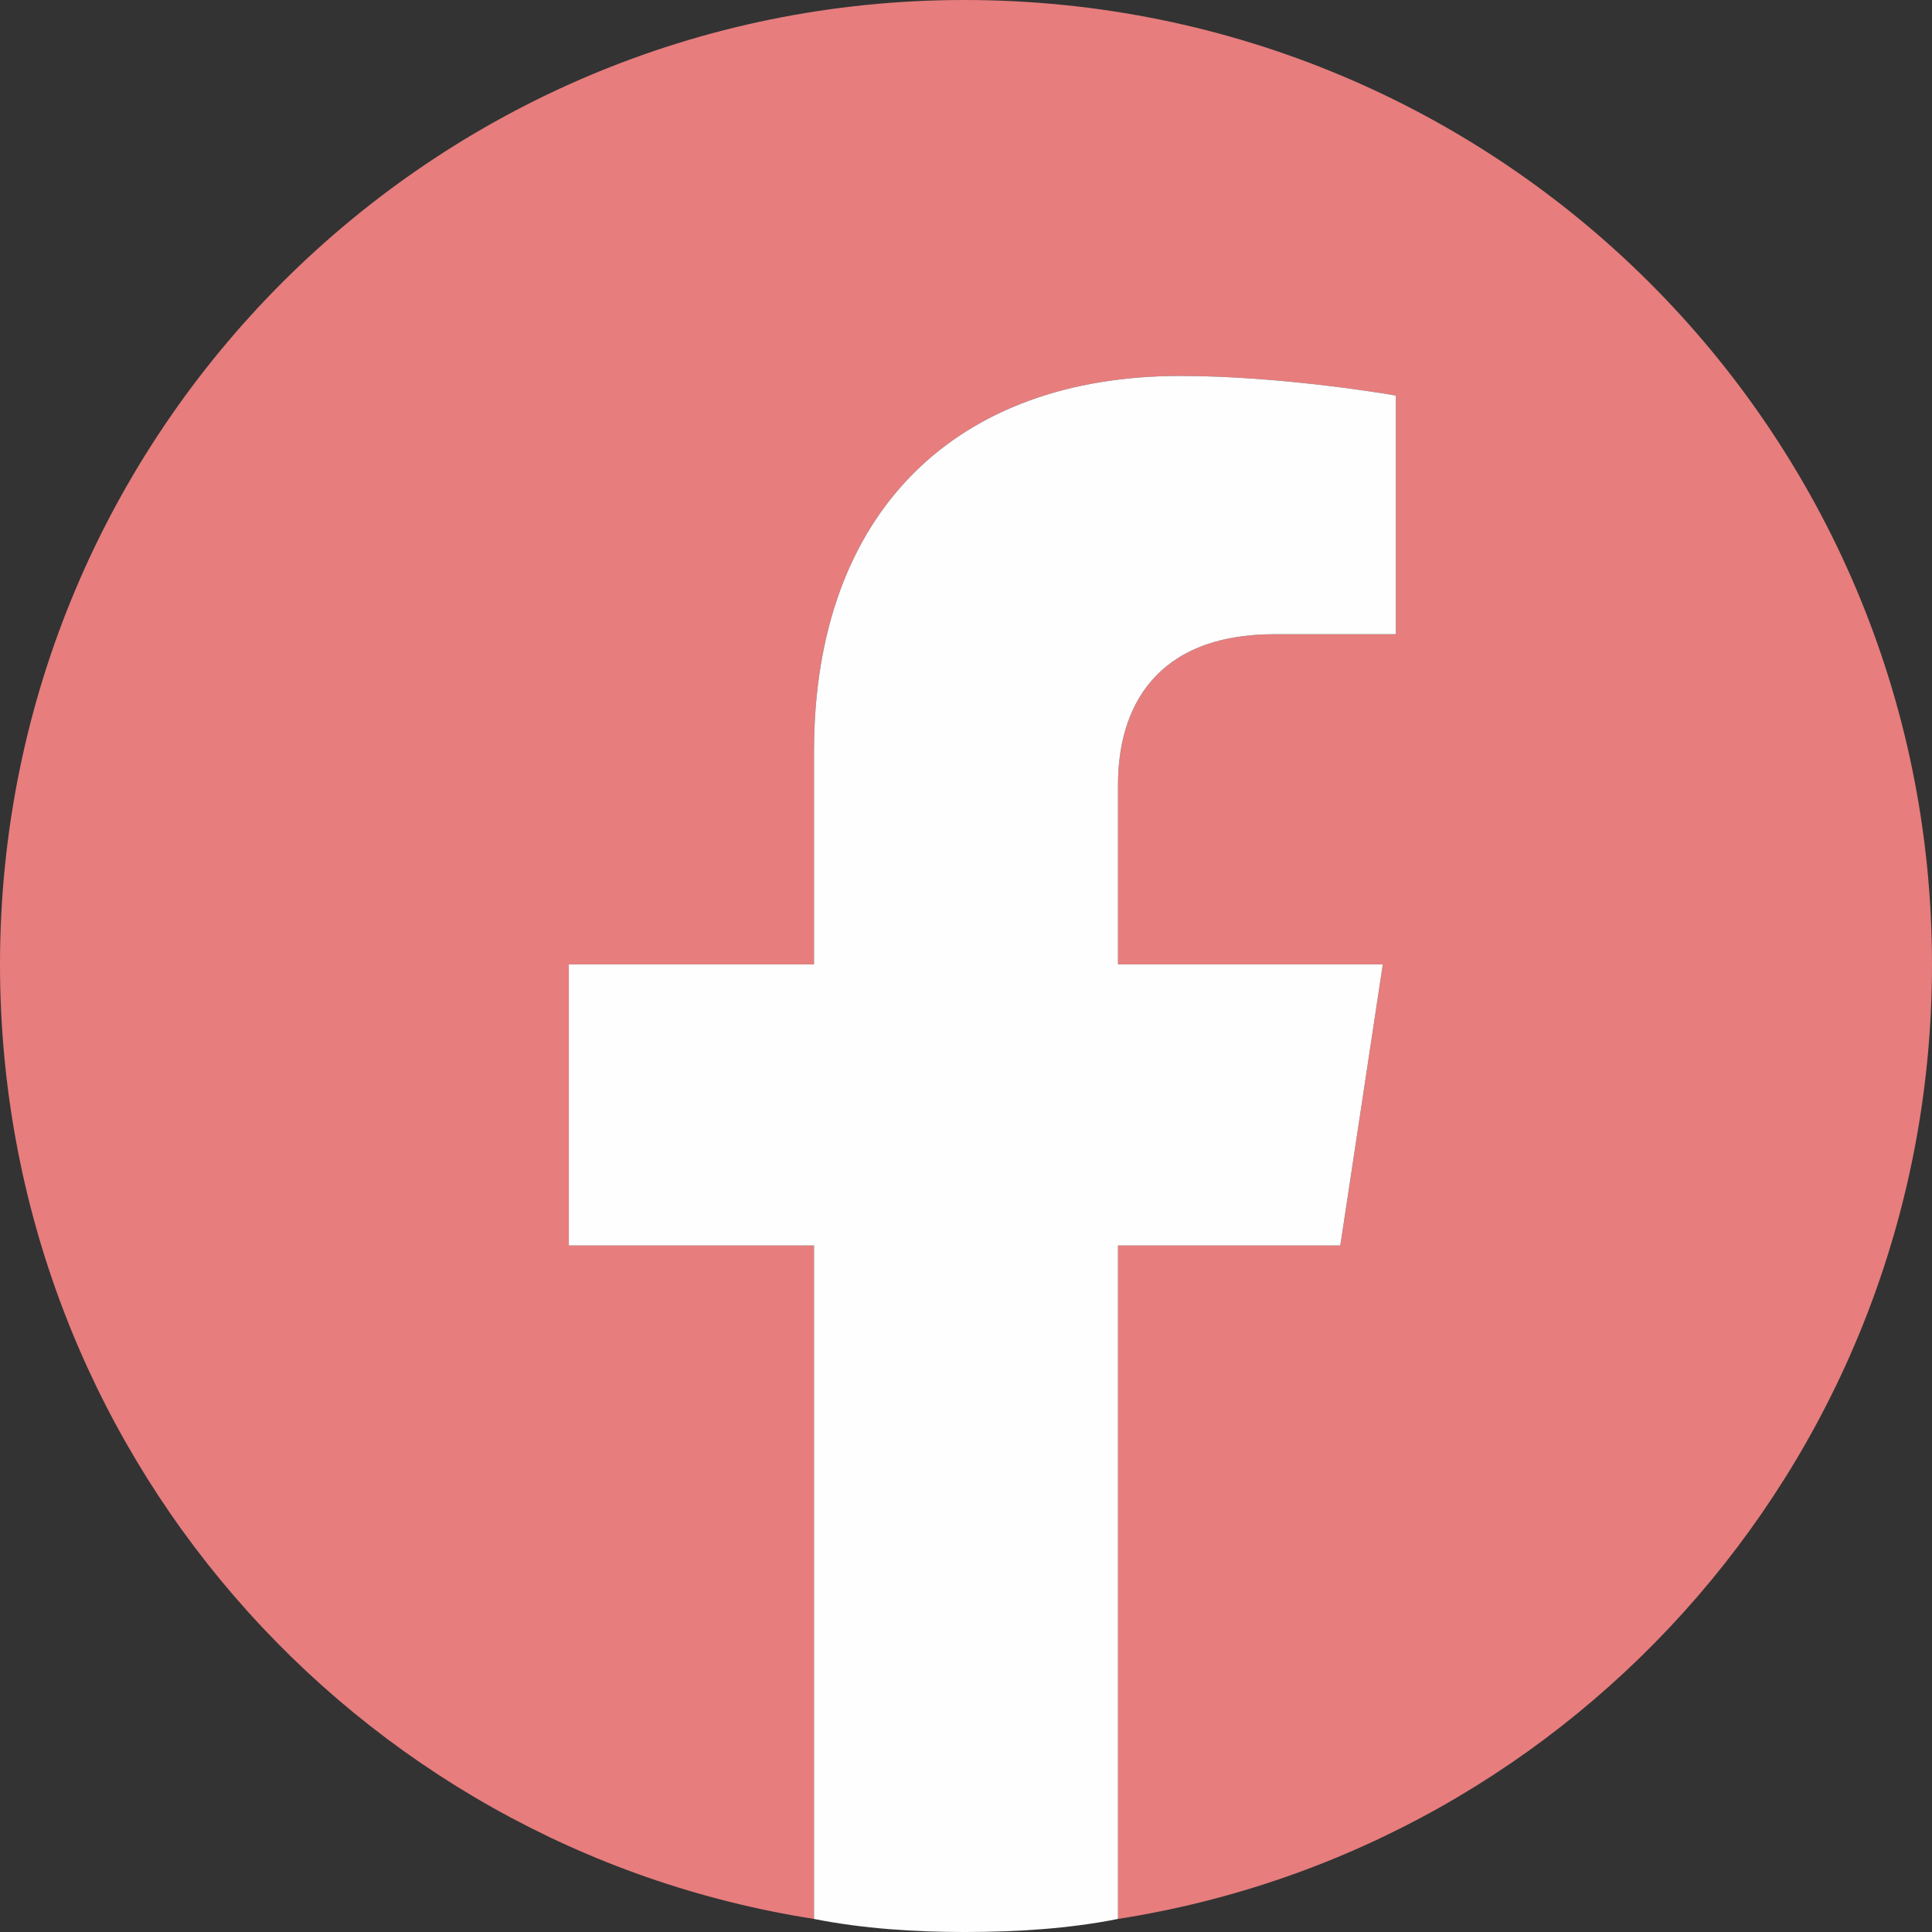 <?xml version="1.0" encoding="UTF-8"?>
<!DOCTYPE svg PUBLIC "-//W3C//DTD SVG 1.1//EN" "http://www.w3.org/Graphics/SVG/1.1/DTD/svg11.dtd">
<!-- Creator: CorelDRAW X8 -->
<svg xmlns="http://www.w3.org/2000/svg" xml:space="preserve" width="12.482mm" height="12.482mm" version="1.1" style="shape-rendering:geometricPrecision; text-rendering:geometricPrecision; image-rendering:optimizeQuality; fill-rule:evenodd; clip-rule:evenodd"
viewBox="0 0 591 591"
 xmlns:xlink="http://www.w3.org/1999/xlink">
 <rect x="0" y="0" width="591" height="591" fill="#333333" stroke="none"/>
 <defs>
  <style type="text/css">
   <![CDATA[
    .fil1 {fill:#FEFEFE;fill-rule:nonzero}
    .fil0 {fill:#E77D7D;fill-rule:nonzero}
   ]]>
  </style>
 </defs>
 <g id="Layer_x0020_1">
  <path class="fil0" d="M591 295c0,-163 -132,-295 -296,-295 -163,0 -295,132 -295,295 0,148 108,270 249,292l0 -206 -75 0 0 -86 75 0 0 -65c0,-74 44,-115 112,-115 32,0 66,6 66,6l0 73 -37 0c-37,0 -48,23 -48,46l0 55 81 0 -13 86 -68 0 0 206c141,-22 249,-144 249,-292z"/>
  <path class="fil1" d="M410 381l13 -86 -81 0 0 -55c0,-23 11,-46 48,-46l37 0 0 -73c0,0 -34,-6 -66,-6 -68,0 -112,41 -112,115l0 65 -75 0 0 86 75 0 0 206c15,3 31,4 46,4 16,0 32,-1 47,-4l0 -206 68 0z"/>
 </g>
</svg>
